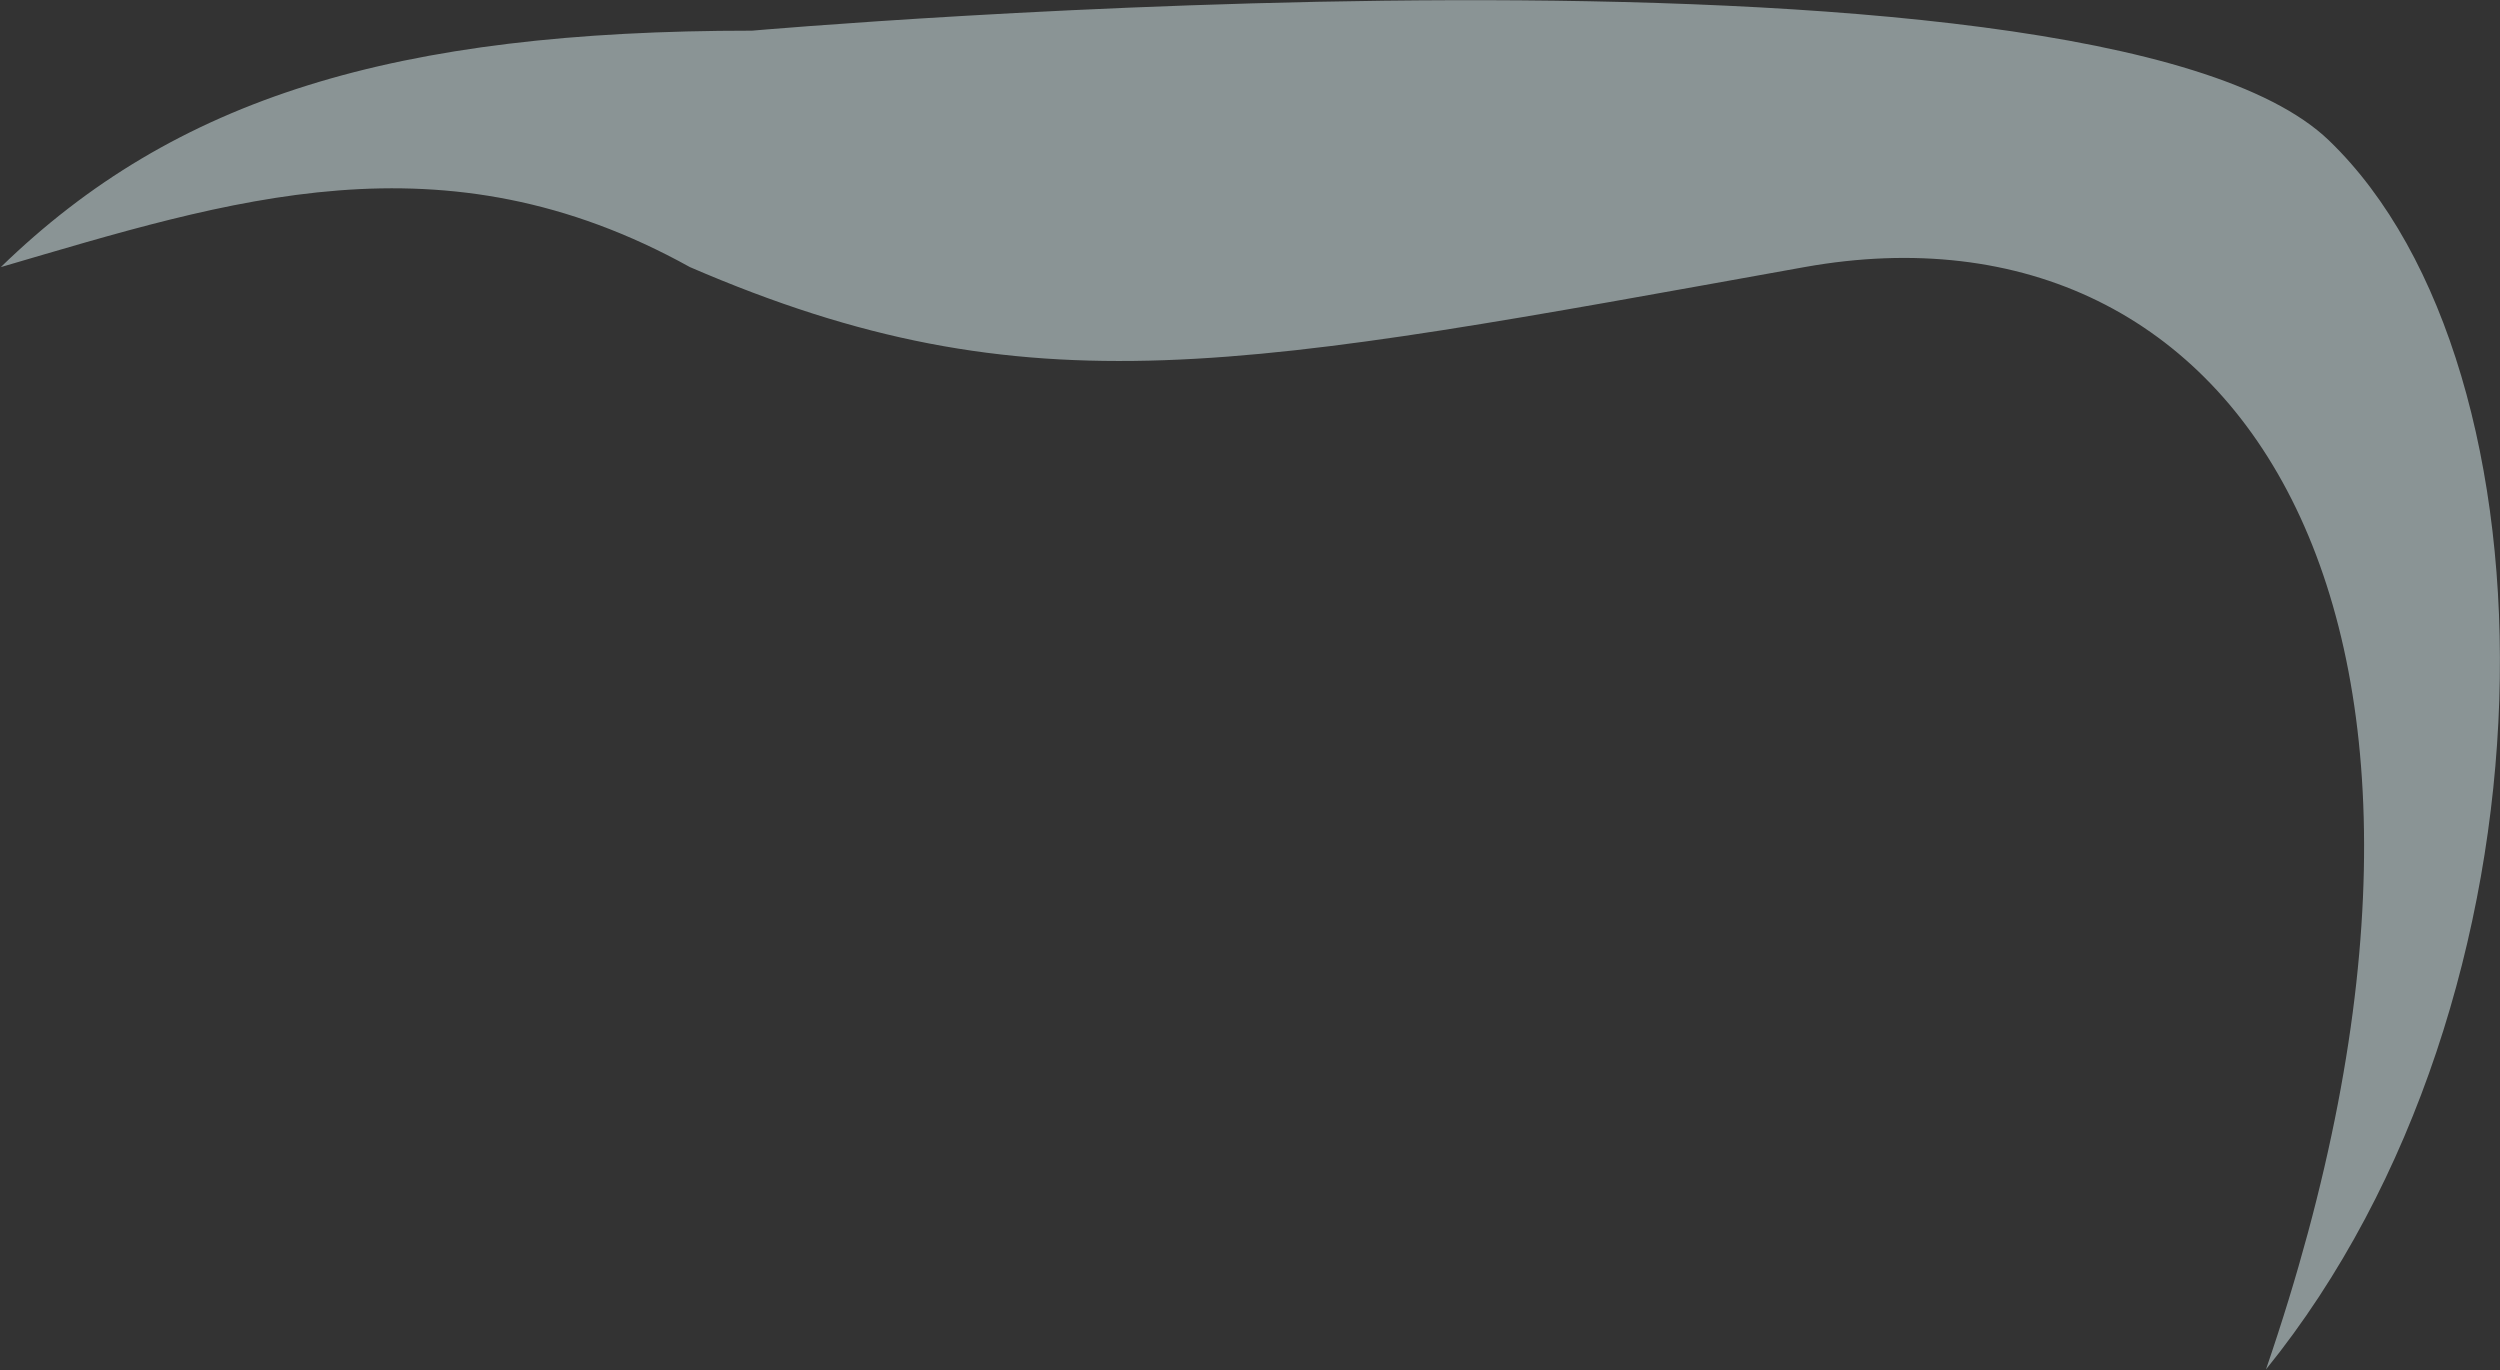 <svg width="1549" height="849" fill="none" xmlns="http://www.w3.org/2000/svg"><rect width="100%" height="100%" fill="#333333" stroke="none"/><path d="M1404 848.5c159-463.5-14-731.805-286-683-348.001 62.441-479 91.351-690.5 0-153.5-85.149-285-41.5-427 0C108.5 60.5 244.5 19 466 19c0 0 830.5-73 977 68s147.98 530.395-39 761.5z" fill="#E3F6F8" fill-opacity=".5"/></svg>